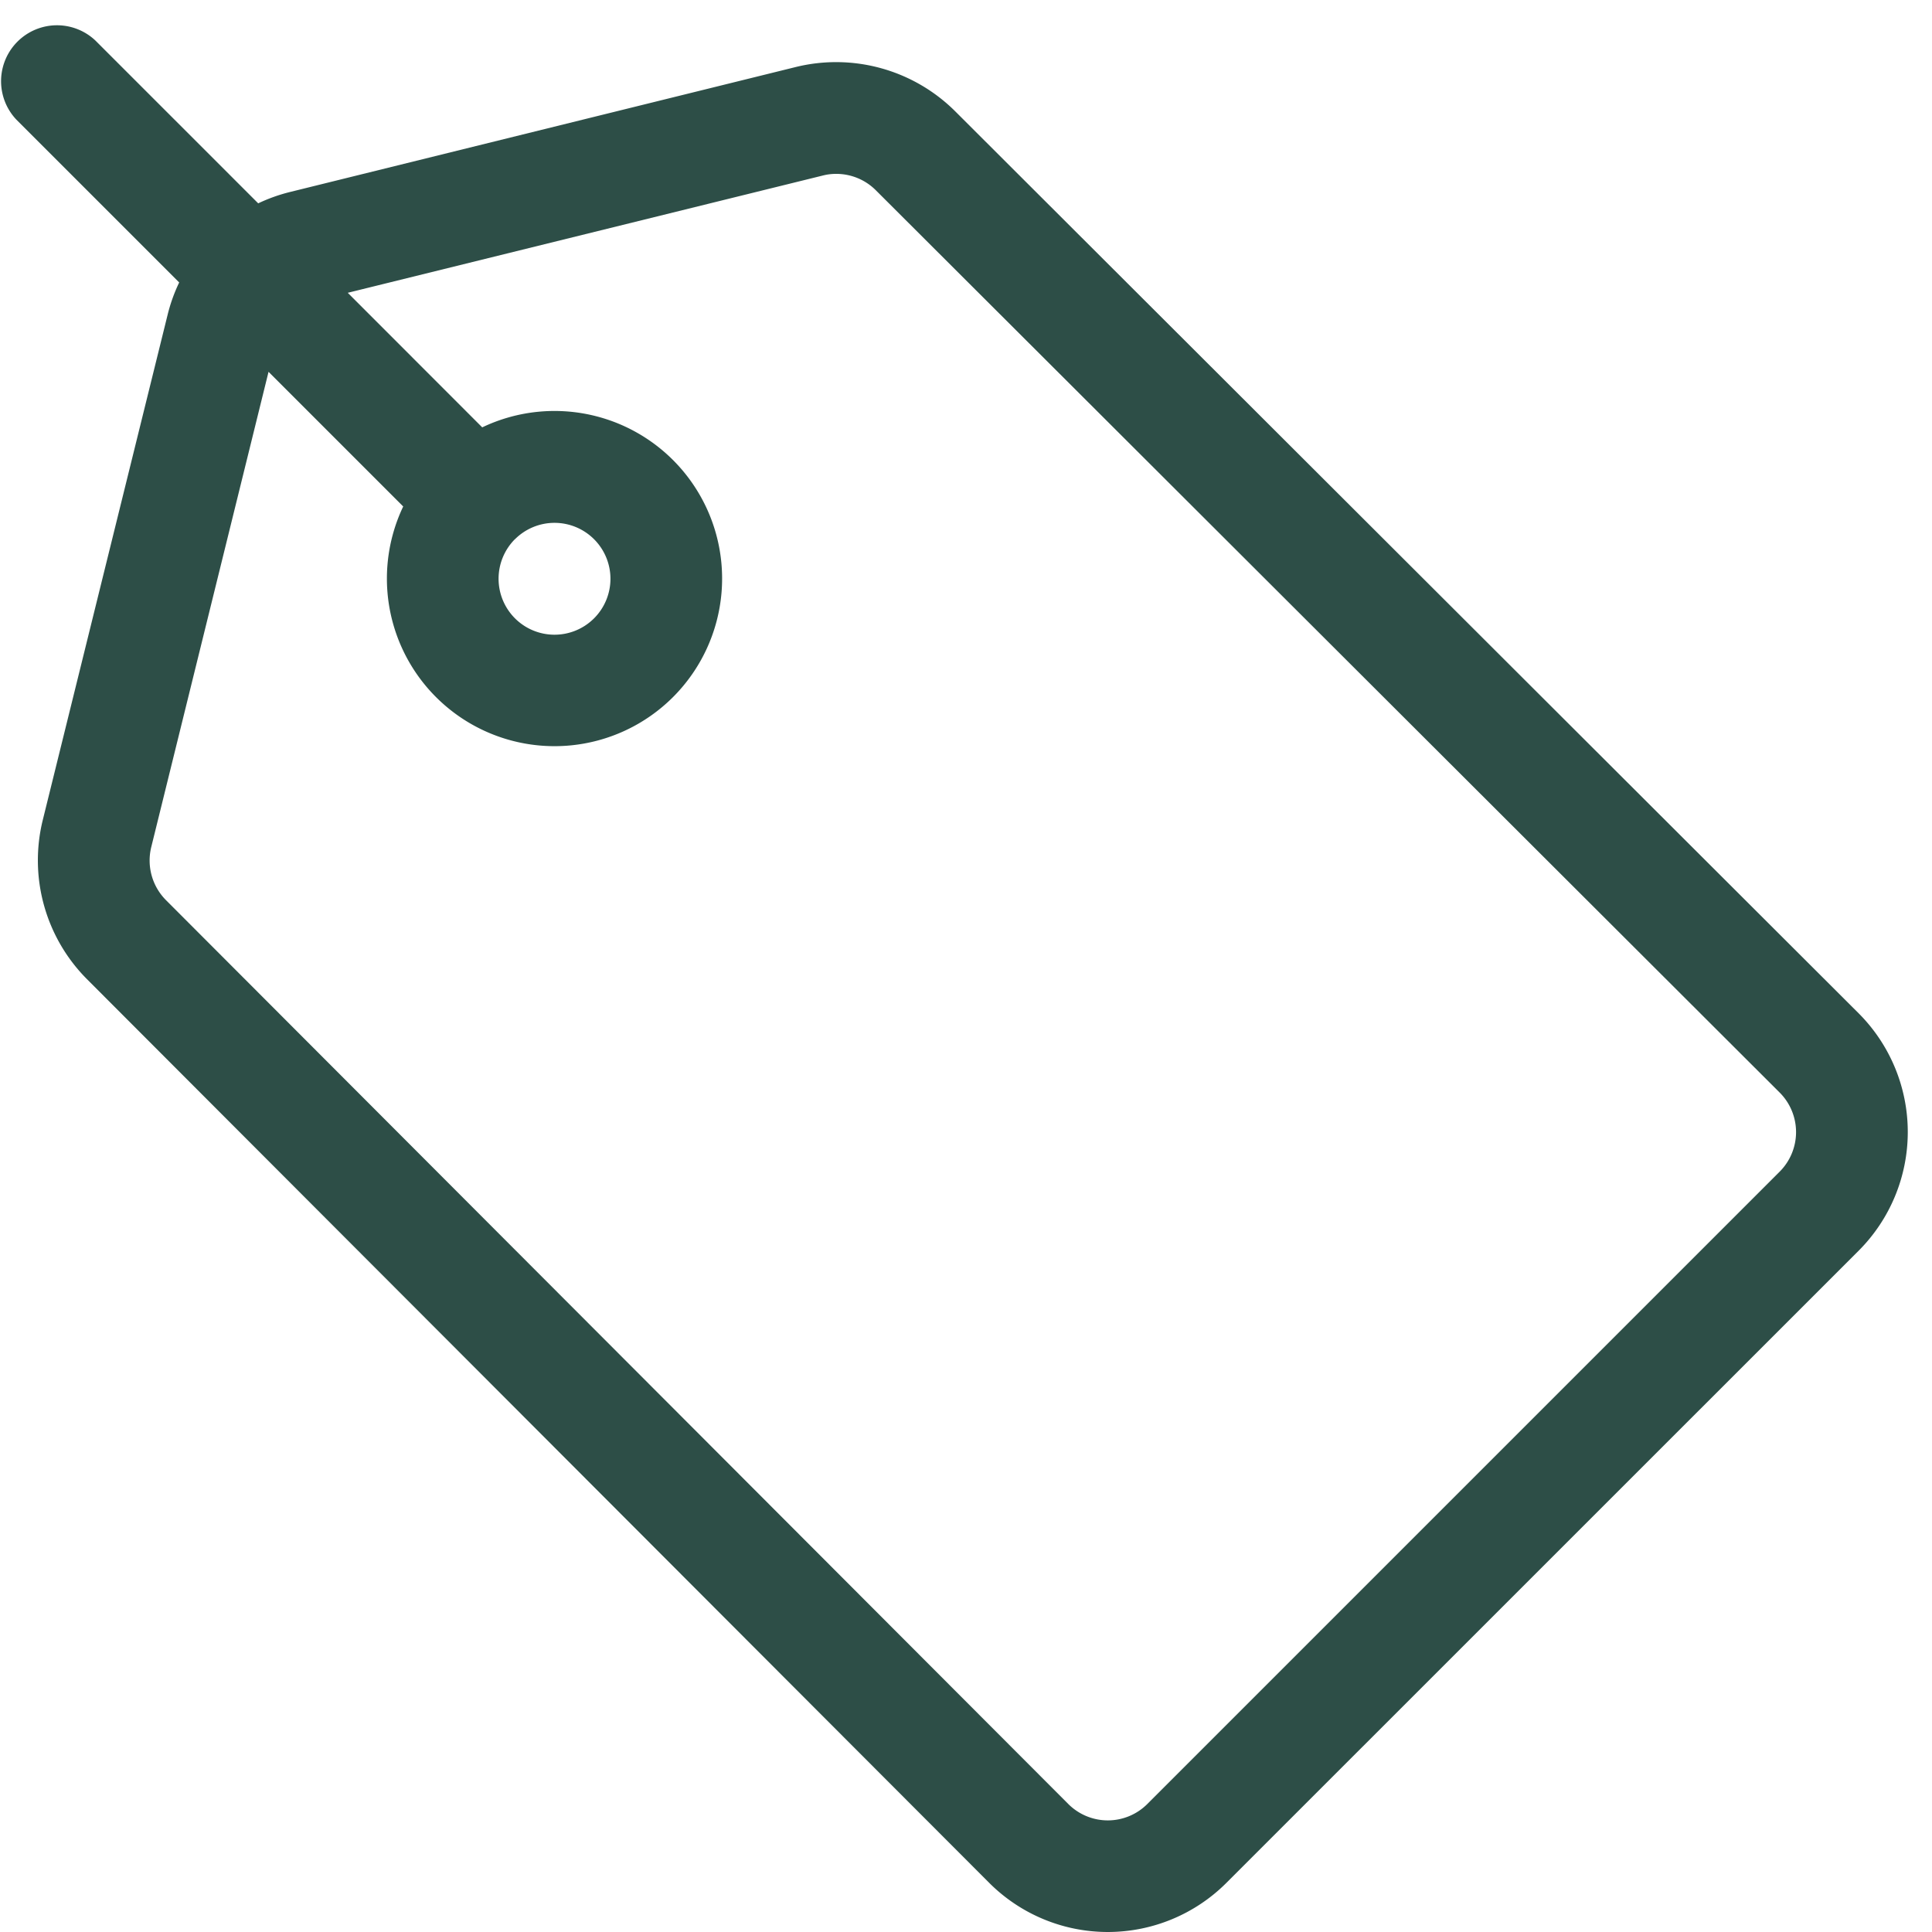 <svg id="Calque_1" data-name="Calque 1" xmlns="http://www.w3.org/2000/svg" viewBox="0 0 200 200"><defs><style>.cls-1{fill:#2d4e47;}</style></defs><title>tag-stroke</title><path class="cls-1" d="M1.69,12.38,18.55,29.24a17.19,17.19,0,0,0-1.18,3.27L4.43,84.88A17.43,17.43,0,0,0,9,101.36l93.41,93.56a17.36,17.36,0,0,0,24.54,0l65.47-65.46a17.39,17.39,0,0,0,0-24.55L98.86,11.5A17.47,17.47,0,0,0,82.37,6.94L30,19.88a17.42,17.42,0,0,0-3.27,1.17L9.88,4.2a5.79,5.79,0,0,0-8.19,8.18ZM27.8,38.49,41.74,52.43a17.35,17.35,0,1,0,8.18-8.19L36,30.31,85.18,18.17A5.47,5.47,0,0,1,86.57,18a5.78,5.78,0,0,1,4.1,1.7l93.56,93.4a5.79,5.79,0,0,1,0,8.19l-65.46,65.46a5.78,5.78,0,0,1-8.18,0L17.18,93.18a5.82,5.82,0,0,1-1.52-5.5ZM53.31,55.82h0a5.79,5.79,0,1,1,0,8.19A5.8,5.8,0,0,1,53.31,55.81Z"/></svg>